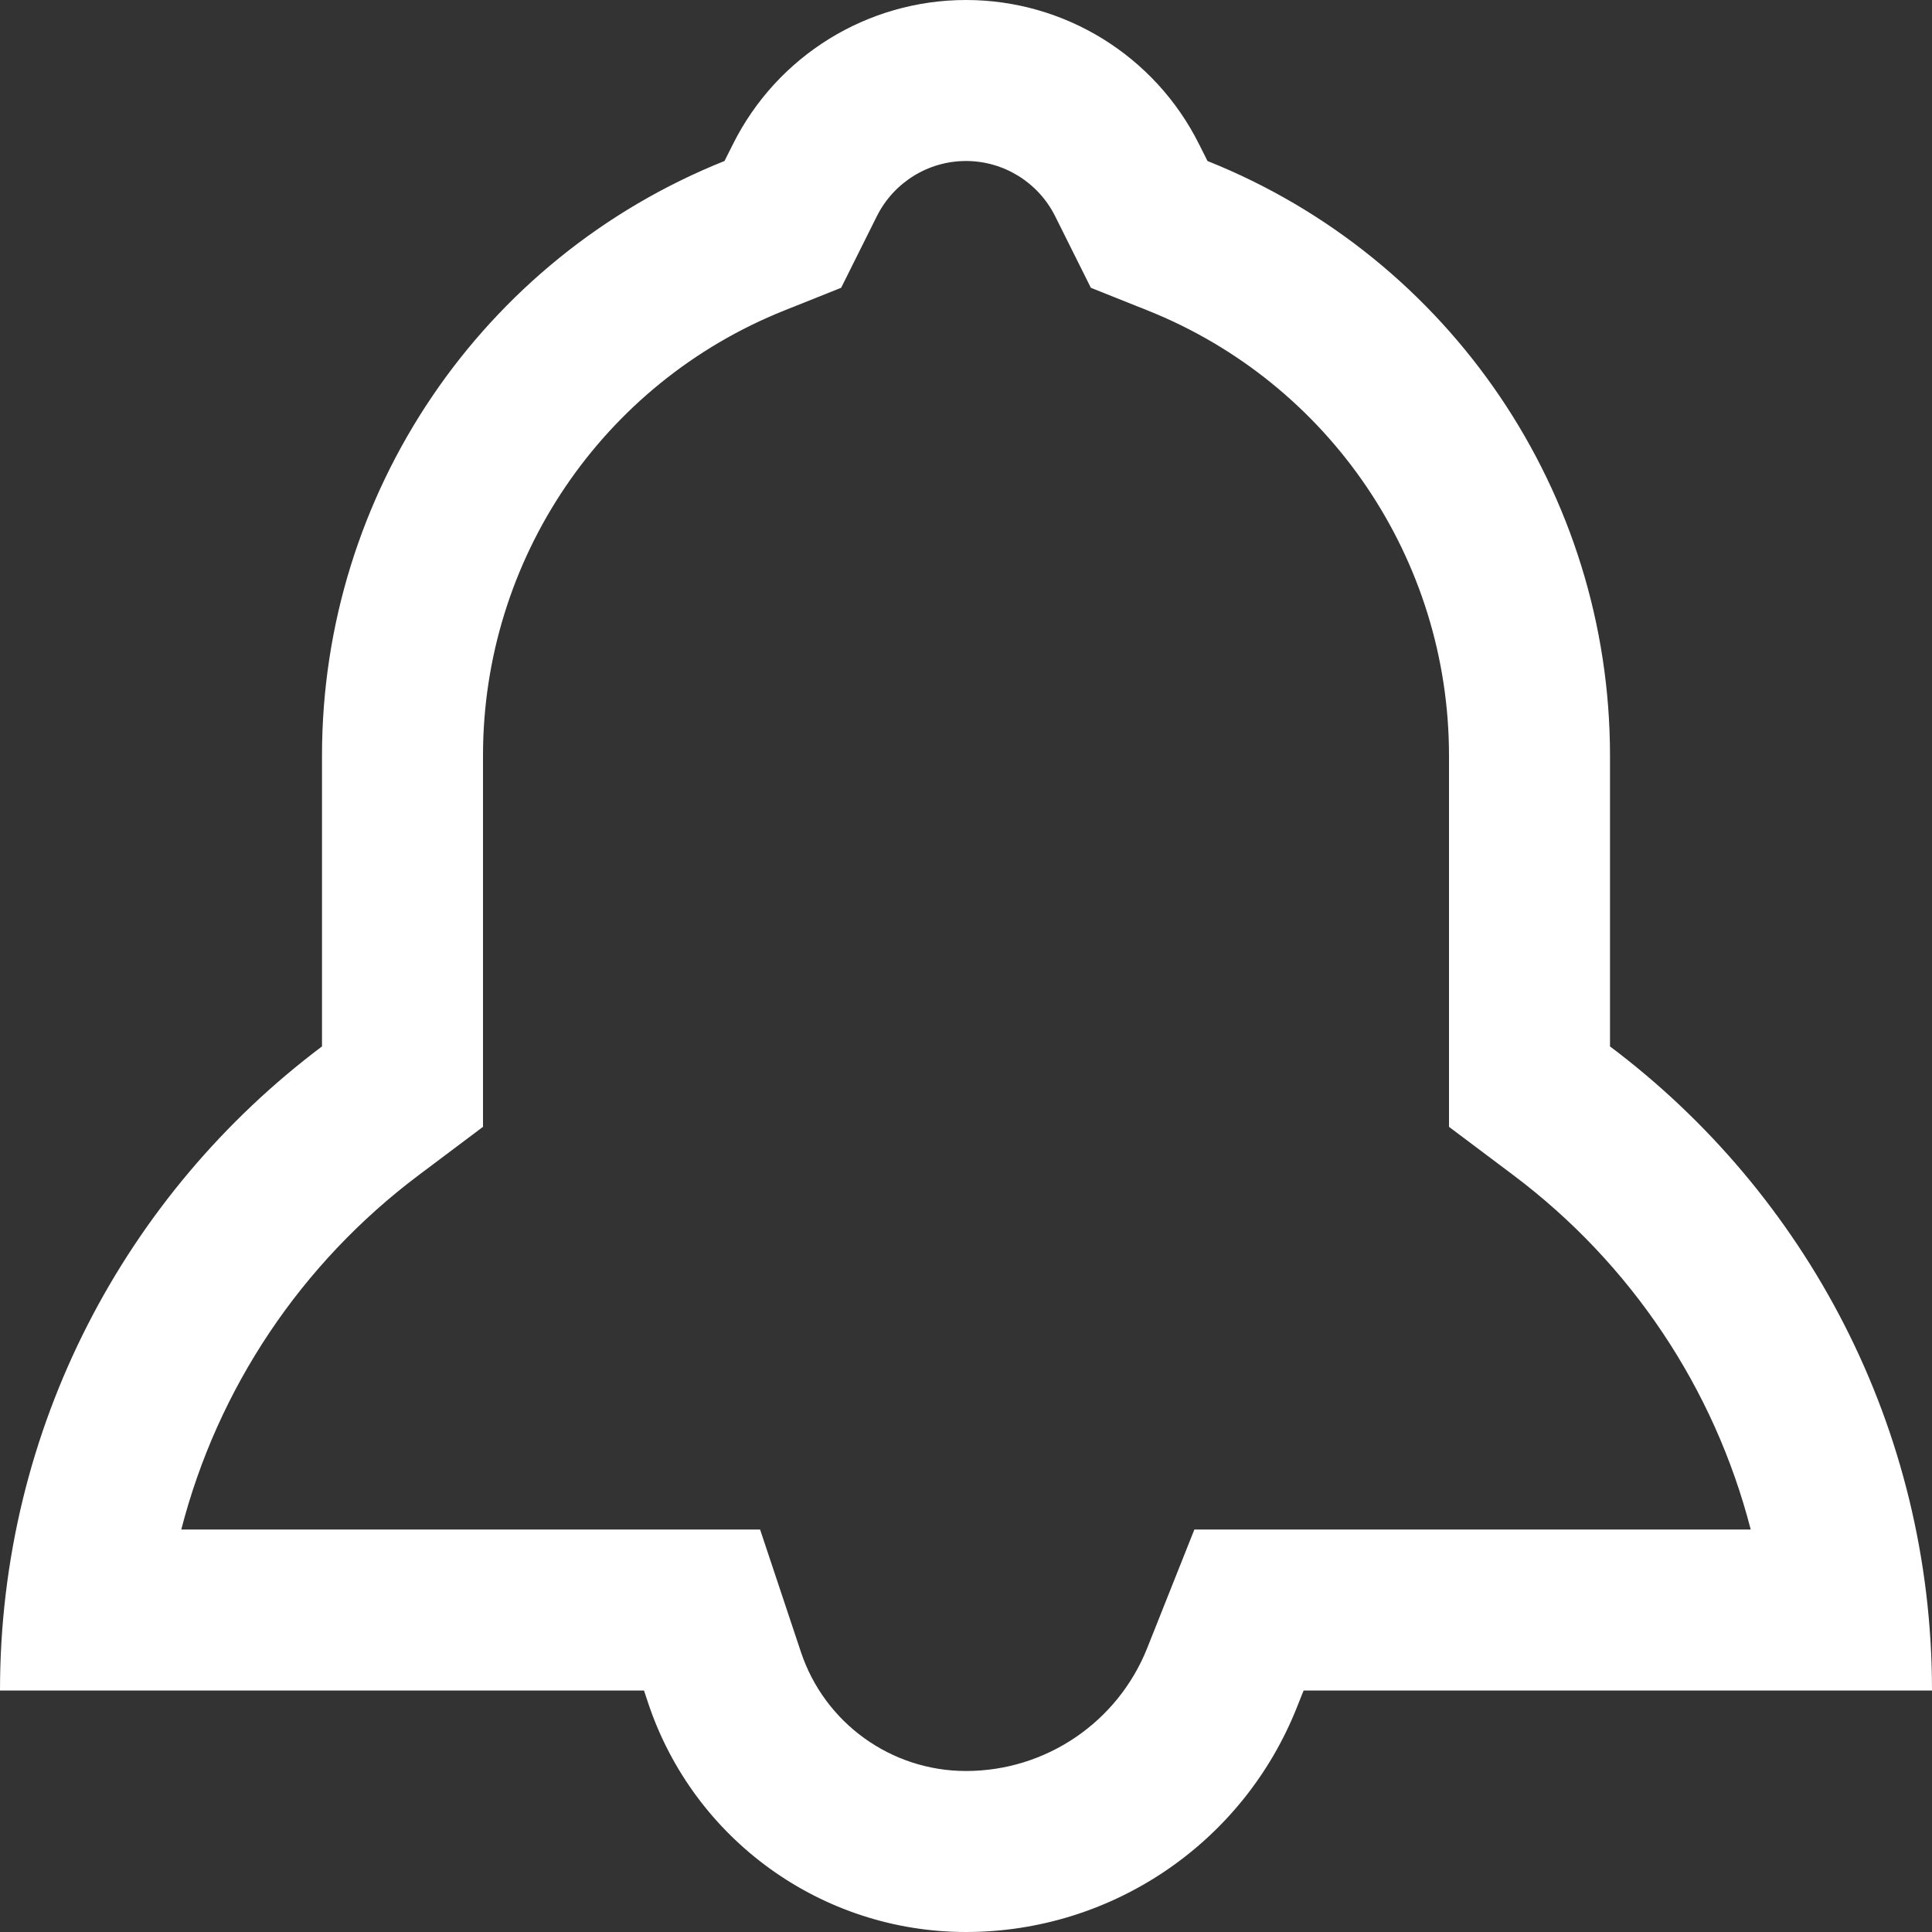 <svg xmlns="http://www.w3.org/2000/svg" xmlns:xlink="http://www.w3.org/1999/xlink" width="24" height="24" version="1.1" viewBox="0 0 24 24"><rect x="0" y="0" width="24" height="24" fill="#333333" stroke="none"/><title>NOTIFICATION_ICON</title><desc>Created with Sketch.</desc><g id="Artboard" fill="none" fill-rule="evenodd" stroke="none" stroke-width="1" transform="translate(-456, -314)"><g id="NOTIFICATION_ICON" fill="#FFF" fill-rule="nonzero"><path d="M18.799,14.598 L18,13.998 L18,9.385 C18,6.951 16.518,4.761 14.257,3.857 L13.551,3.575 L13.106,2.683 C12.896,2.265 12.468,2 12,2 C11.532,2 11.104,2.265 10.894,2.683 L10.449,3.575 L9.743,3.857 C7.482,4.761 6,6.951 6,9.385 L6,13.998 L5.201,14.598 C3.737,15.698 2.703,17.249 2.252,19 L9.442,19 L9.949,20.521 C10.243,21.404 11.069,22 12,22 C12.992,22 13.884,21.395 14.251,20.473 L14.837,19 L21.748,19 C21.297,17.249 20.263,15.698 18.799,14.598 Z M24,21 L16.194,21 L16.109,21.213 C15.439,22.896 13.811,24 12,24 C10.208,24 8.618,22.854 8.051,21.154 L8,21 L0,21 C0,17.728 1.571,14.824 4,12.999 L4,9.385 C4,6.133 5.98,3.208 9,2 L9.106,1.789 C9.654,0.693 10.774,0 12,0 C13.226,0 14.346,0.693 14.894,1.789 L15,2 C18.02,3.208 20,6.133 20,9.385 L20,12.999 C22.429,14.824 24,17.728 24,21 Z" transform="translate(456, 314)"/></g></g></svg>